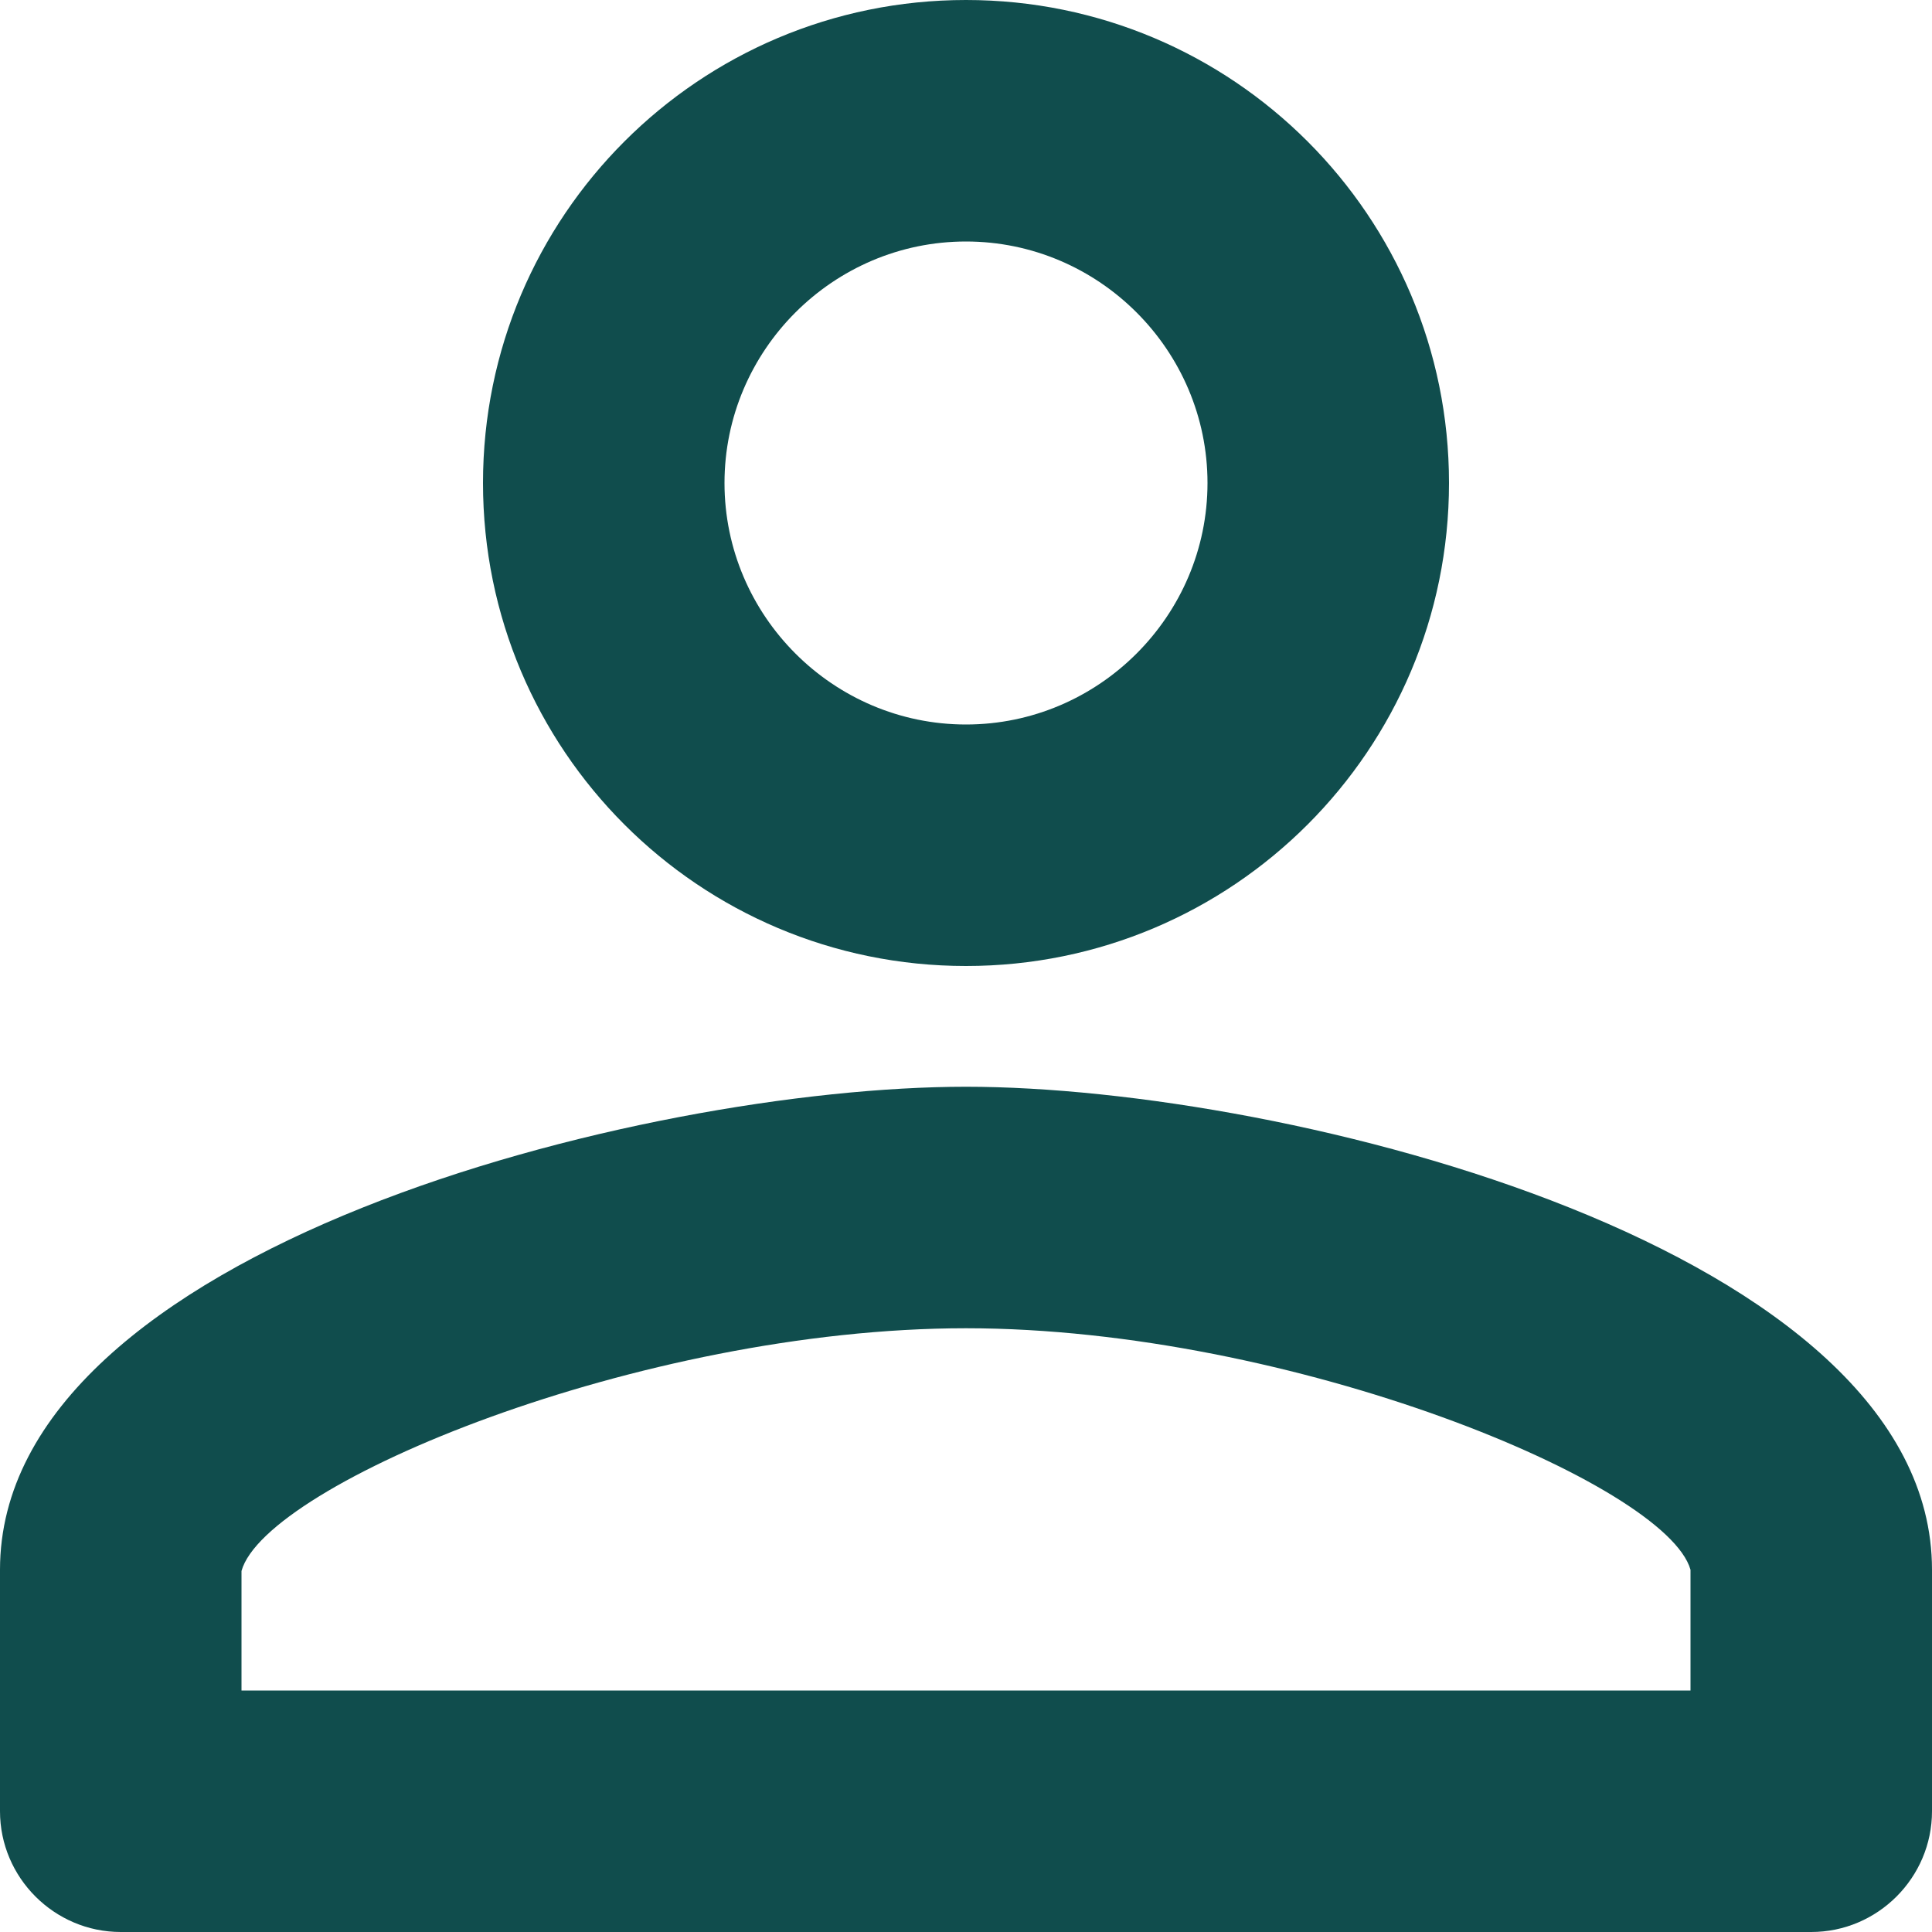 <?xml version="1.0" encoding="UTF-8"?>
<svg width="16px" height="16px" viewBox="0 0 16 16" version="1.1" xmlns="http://www.w3.org/2000/svg" xmlns:xlink="http://www.w3.org/1999/xlink">
    <title>icon/action/perm_identity_24px</title>
    <defs>
        <path d="M8,8 C10.21,8 12,6.21 12,4 C12,1.79 10.21,0 8,0 C5.79,0 4,1.79 4,4 C4,6.21 5.79,8 8,8 Z M8,2 C9.1,2 10,2.9 10,4 C10,5.1 9.1,6 8,6 C6.9,6 6,5.1 6,4 C6,2.9 6.9,2 8,2 Z M8,9 C5.33,9 0,10.34 0,13 L0,15 C0,15.55 0.45,16 1,16 L15,16 C15.55,16 16,15.55 16,15 L16,13 C16,10.34 10.67,9 8,9 Z M14,14 L2,14 L2,13.01 C2.2,12.29 5.3,11 8,11 C10.7,11 13.8,12.29 14,13 L14,14 Z" id="path-1"></path>
    </defs>
    <g id="Symbols" stroke="none" stroke-width="1" fill="none" fill-rule="evenodd">
        <mask id="mask-2" fill="white">
            <use xlink:href="#path-1"></use>
        </mask>
        <use id="icon/action/perm_identity_24px" fill="#104D4D" fill-rule="nonzero" xlink:href="#path-1"></use>
    </g>
</svg>